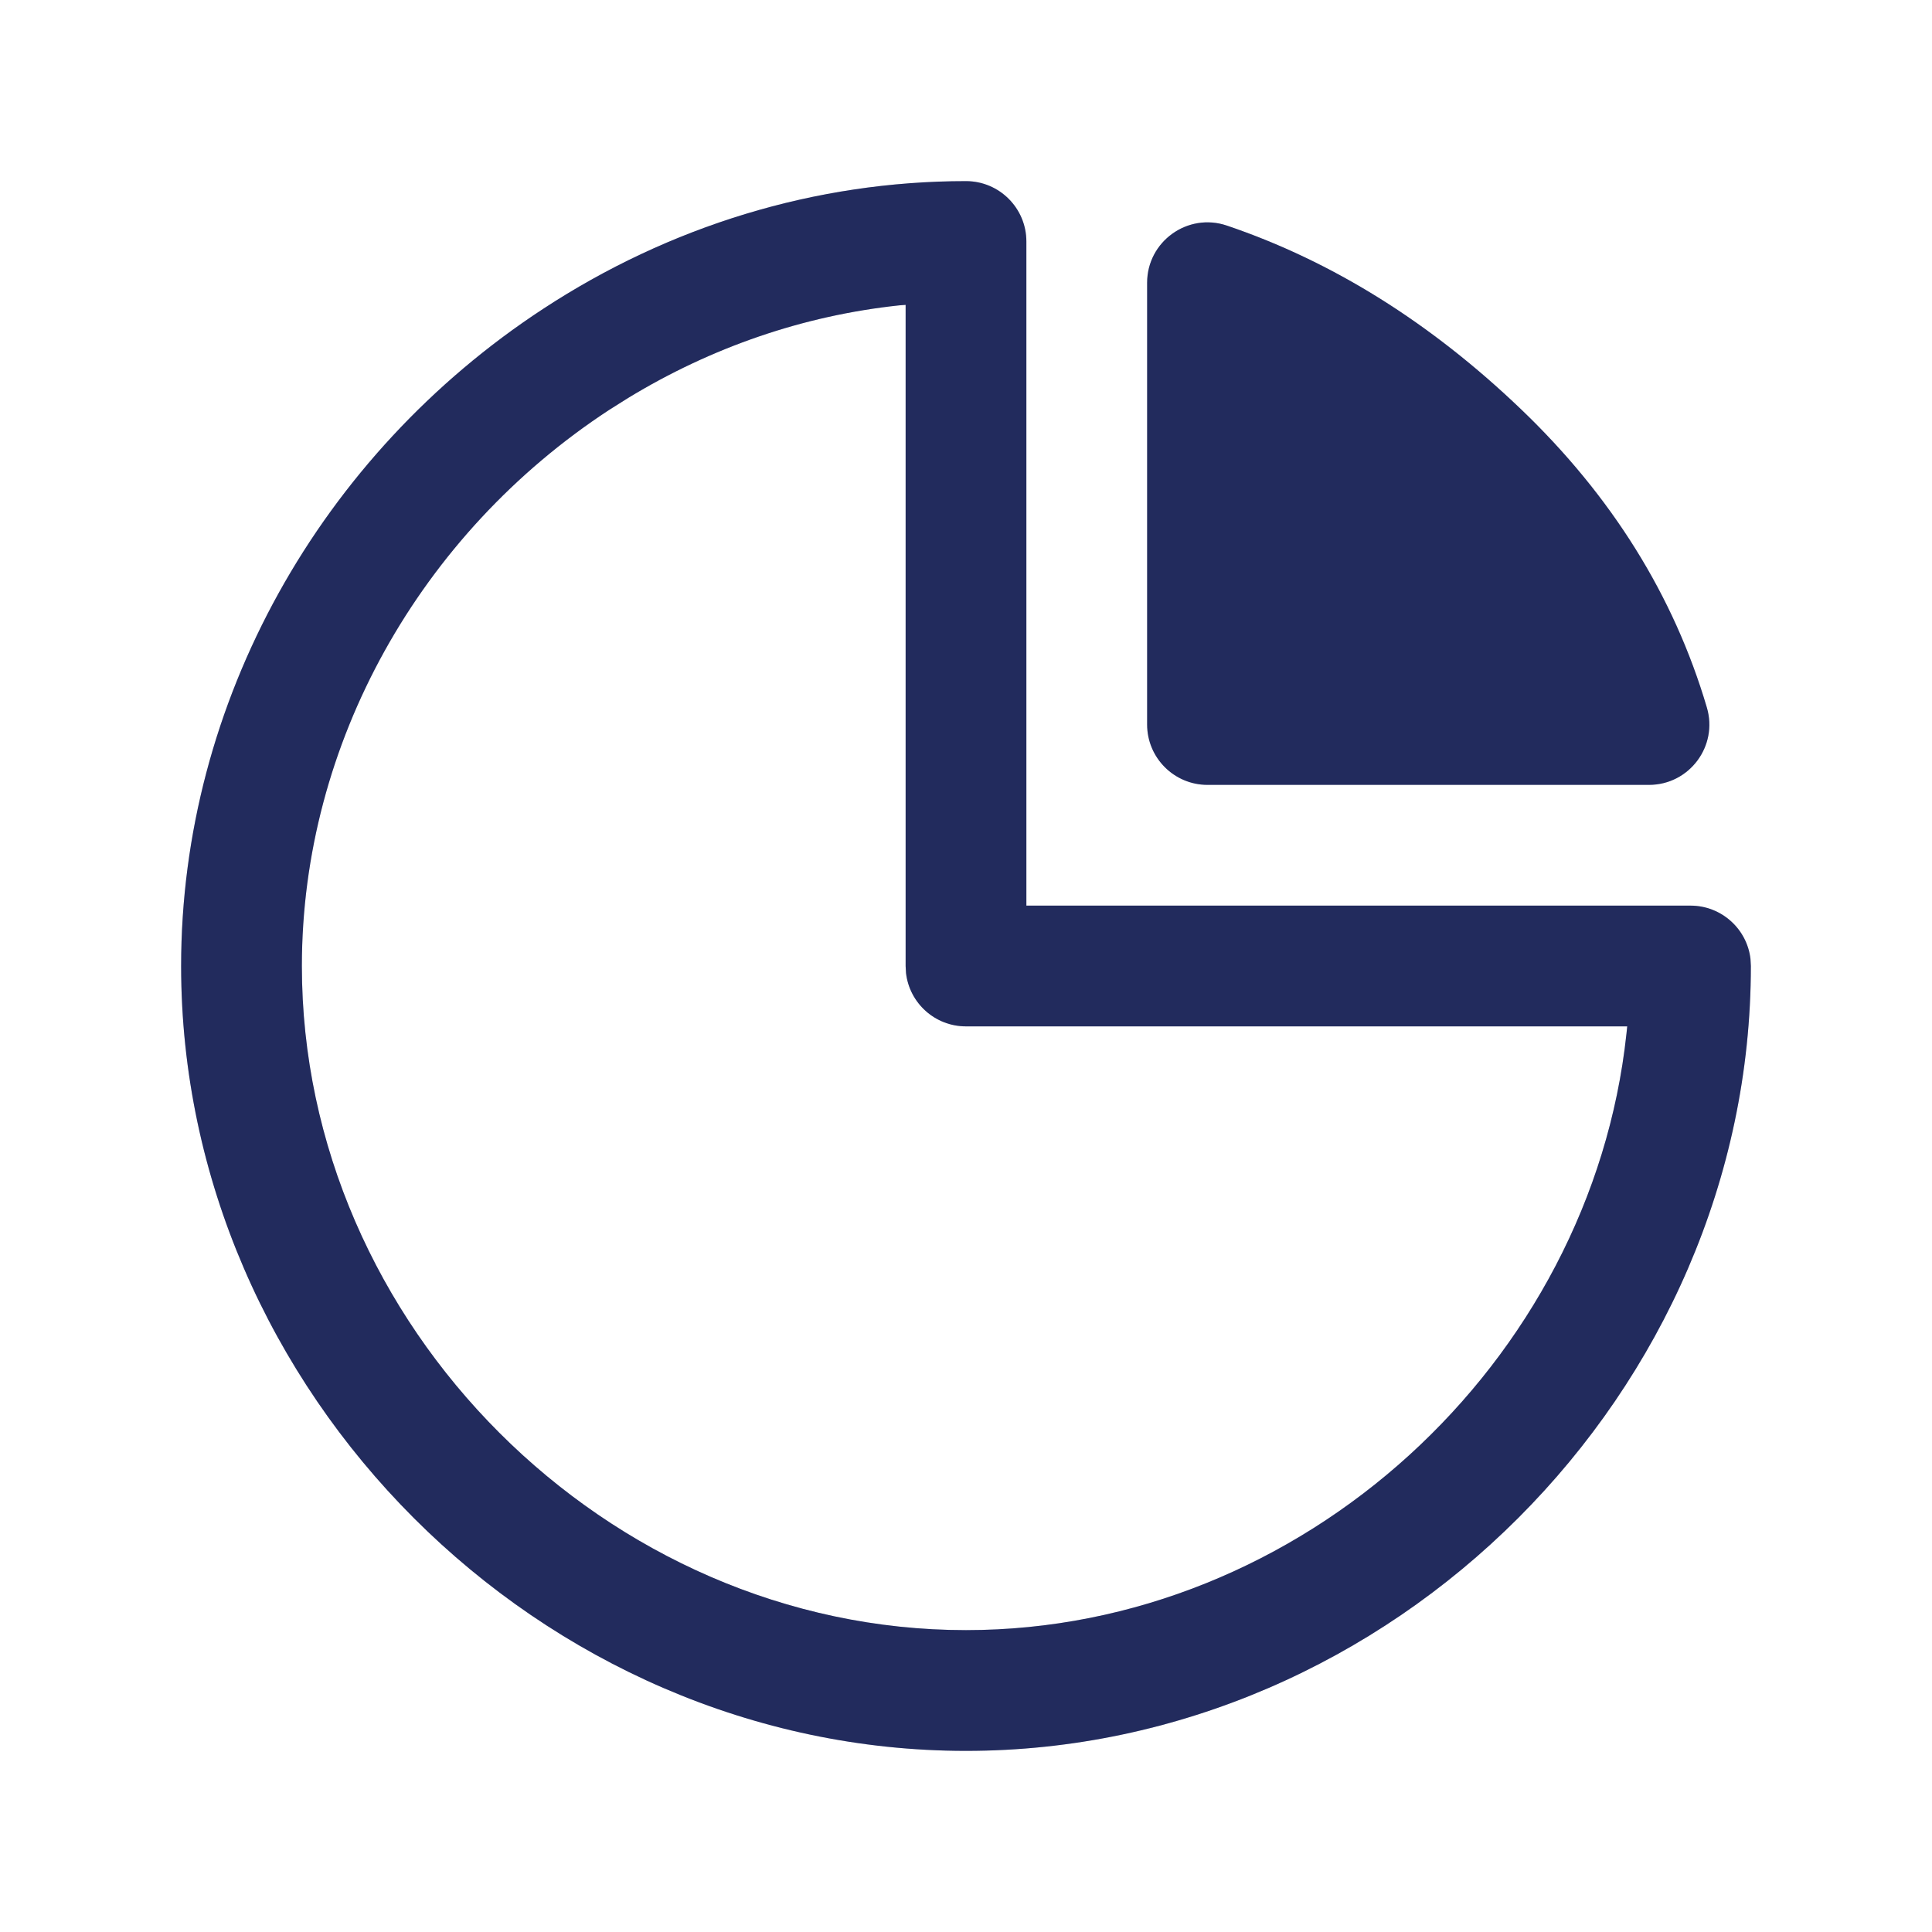 <svg width="20" height="20" viewBox="0 0 20 20" fill="none" xmlns="http://www.w3.org/2000/svg">
<path fill-rule="evenodd" clip-rule="evenodd" d="M18.125 10C18.125 14.408 14.408 18.125 10 18.125C5.592 18.125 1.875 14.408 1.875 10C1.875 7.266 3.319 4.706 5.62 3.199C6.928 2.341 8.441 1.875 10 1.875C10.345 1.875 10.625 2.155 10.625 2.5L10.625 9.375L17.5 9.375C17.82 9.375 18.085 9.616 18.121 9.927L18.125 10ZM3.125 10C3.125 13.717 6.283 16.875 10 16.875C13.481 16.875 16.472 14.106 16.837 10.701L16.845 10.625H10C9.679 10.625 9.415 10.384 9.379 10.073L9.375 10V3.156L9.31 3.161C8.319 3.266 7.364 3.595 6.502 4.12L6.305 4.244C4.349 5.525 3.125 7.696 3.125 10Z" fill="#2B3674"/>
<path fill-rule="evenodd" clip-rule="evenodd" d="M18.125 10C18.125 14.408 14.408 18.125 10 18.125C5.592 18.125 1.875 14.408 1.875 10C1.875 7.266 3.319 4.706 5.62 3.199C6.928 2.341 8.441 1.875 10 1.875C10.345 1.875 10.625 2.155 10.625 2.5L10.625 9.375L17.5 9.375C17.82 9.375 18.085 9.616 18.121 9.927L18.125 10ZM3.125 10C3.125 13.717 6.283 16.875 10 16.875C13.481 16.875 16.472 14.106 16.837 10.701L16.845 10.625H10C9.679 10.625 9.415 10.384 9.379 10.073L9.375 10V3.156L9.31 3.161C8.319 3.266 7.364 3.595 6.502 4.12L6.305 4.244C4.349 5.525 3.125 7.696 3.125 10Z" fill="black" fill-opacity="0.2"/>
<path d="M12.5 8.125H17.07C17.488 8.125 17.788 7.723 17.669 7.323C17.327 6.165 16.683 5.134 15.745 4.236C14.809 3.34 13.793 2.705 12.7 2.335C12.295 2.198 11.875 2.5 11.875 2.927V7.5C11.875 7.845 12.155 8.125 12.5 8.125Z" fill="#2B3674"/>
<path d="M12.5 8.125H17.07C17.488 8.125 17.788 7.723 17.669 7.323C17.327 6.165 16.683 5.134 15.745 4.236C14.809 3.34 13.793 2.705 12.7 2.335C12.295 2.198 11.875 2.5 11.875 2.927V7.5C11.875 7.845 12.155 8.125 12.5 8.125Z" fill="black" fill-opacity="0.2"/>
</svg>

